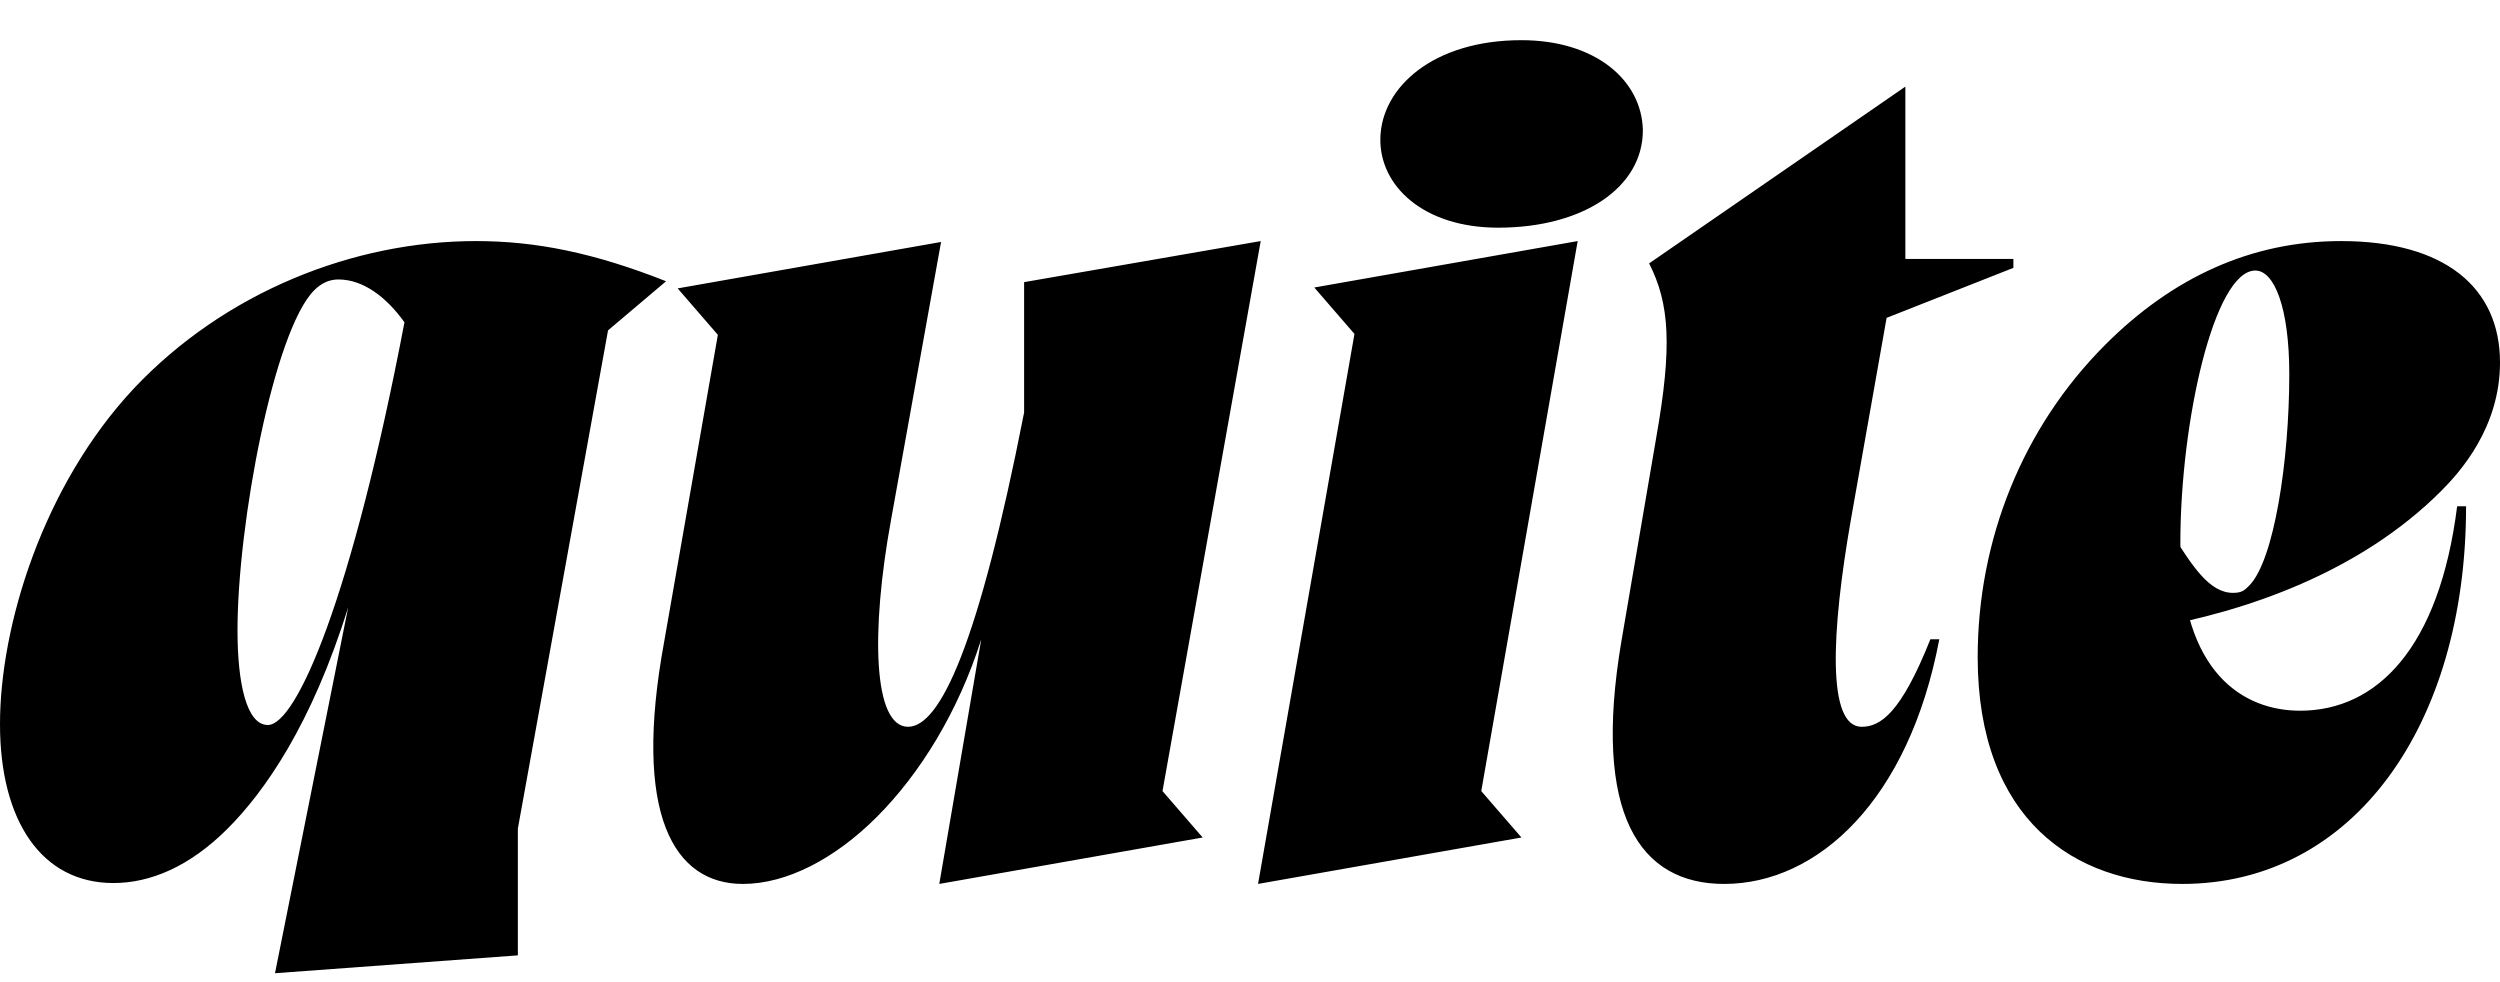 <svg width="2800" height="1100.002" xmlns="http://www.w3.org/2000/svg"><path d="M308 1090.002l272-20v-142l101-558 65-55c-81-32-146-45-213-45-137 0-281 57-383 165-102 109-150 266-150 376 0 109 47 178 127 178 41 0 85-18 128-61 41-41 94-116 135-248zm-8-278c-24 0-34-47-34-106 0-120 41-336 86-381 8-8 17-12 27-12 28 0 54 20 74 48-59 309-121 451-153 451zm754-541l-295 52 45 52-60 343c-36 195 11 272 88 272 49 0 103-28 150-75 48-48 91-117 117-199l-47 274 295-52-45-52 110-616-265 46v146c-51 260-94 352-130 352-39 0-42-106-19-232zm355 719l295-52-45-52 108-616-295 52 45 52zm269-735c95 0 162-45 162-109-1-56-53-101-136-101-99 0-157 53-158 110-1 53 48 100 132 100zm456 35h121v10l-142 56-40 226c-22 126-27 232 12 232 21 0 44-15 77-98h10c-34 180-136 274-241 274-94 0-148-77-115-272l39-228c18-102 15-150-8-195l287-198zm628 277c0 245-126 423-318 423-120 0-229-72-229-254 0-131 50-257 143-350 75-75 163-116 264-116 116 0 178 52 178 136 0 73-45 123-66 144-91 91-218 135-327 154l25-107c23 36 42 67 69 67 10 0 13-3 18-8 28-28 45-140 45-237 0-75-17-116-38-116-46 0-84 169-84 305 0 147 72 188 134 188 86 0 156-70 176-229zm0 0"/></svg>